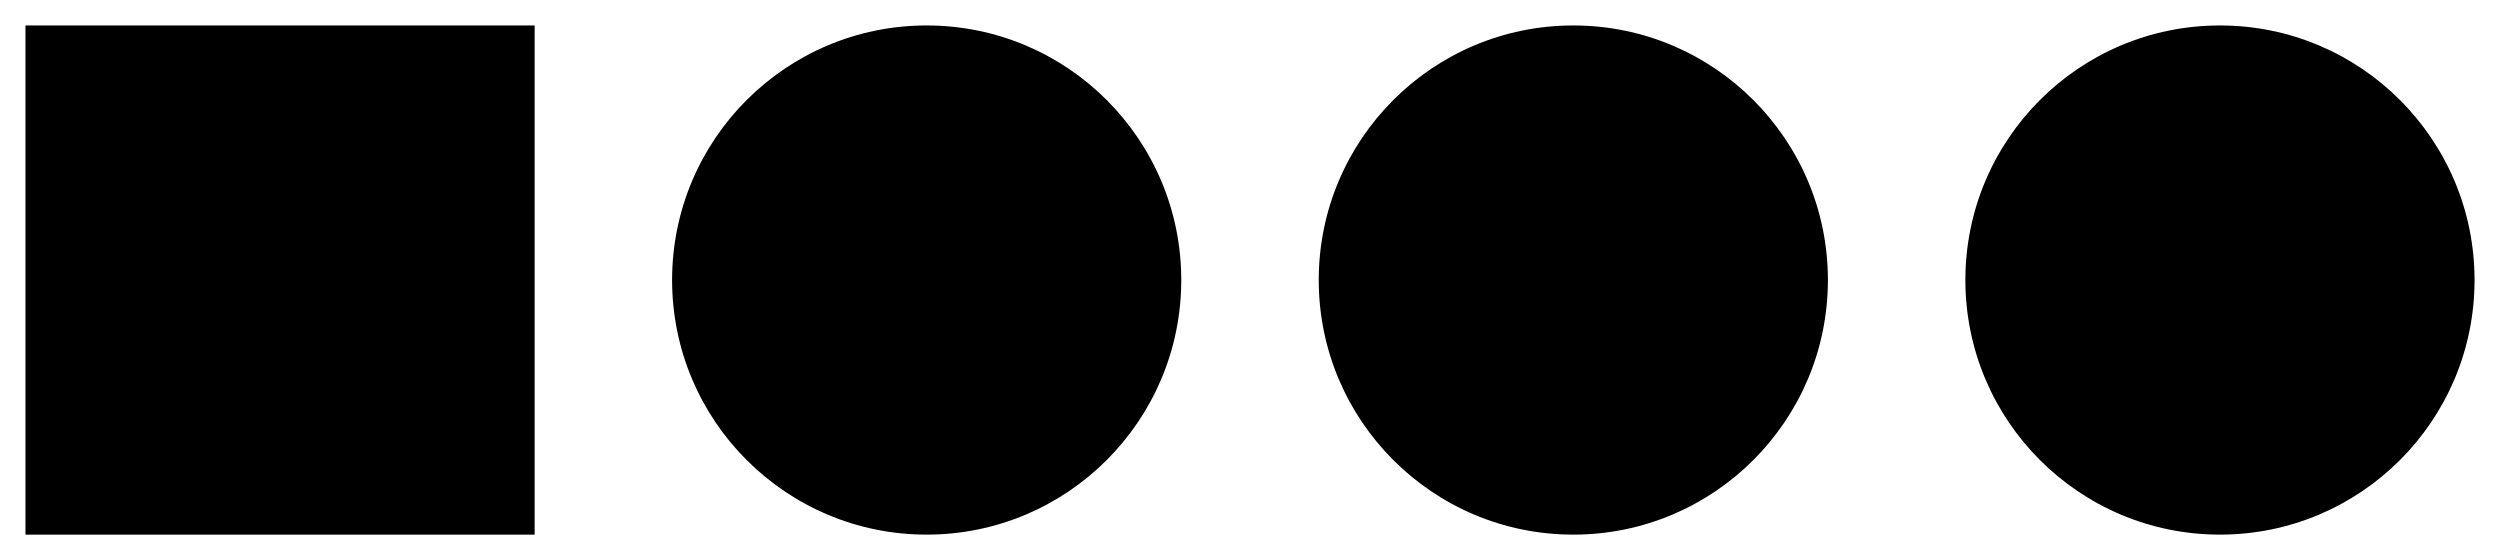 <!DOCTYPE svg PUBLIC "-//W3C//DTD SVG 1.1//EN" "http://www.w3.org/Graphics/SVG/1.1/DTD/svg11.dtd">
<svg xmlns:svg="http://www.w3.org/2000/svg" xmlns="http://www.w3.org/2000/svg" xmlns:xlink="http://www.w3.org/1999/xlink" version="1.1" width="9.82mm" height="2.2mm" viewBox="0 0 9.82 2.2">
<title>SVG Image created as ROE-0505S.svg date 2024/09/11 19:09:31 </title>
  <desc>Image generated by PCBNEW </desc>
<g style="fill:#000000; fill-opacity:1;stroke:#000000; stroke-opacity:1; stroke-linecap:round; stroke-linejoin:round;" transform="translate(0 0) scale(1 1)">
<path style="fill:#000000; fill-opacity:1; stroke:none;fill-rule:evenodd;" d="M 0.1,2.1 0.1,0.1 2.1,0.1 2.1,2.1 Z"/> 
</g>
<g style="fill:#000000; fill-opacity:1; stroke:none;">
<circle cx="3.64" cy="1.1" r="1"/> 
</g>
<g style="fill:#000000; fill-opacity:1; stroke:none;">
<circle cx="6.18" cy="1.1" r="1"/> 
</g>
<g style="fill:#000000; fill-opacity:1; stroke:none;">
<circle cx="8.72" cy="1.1" r="1"/> 
</g> 
</svg>